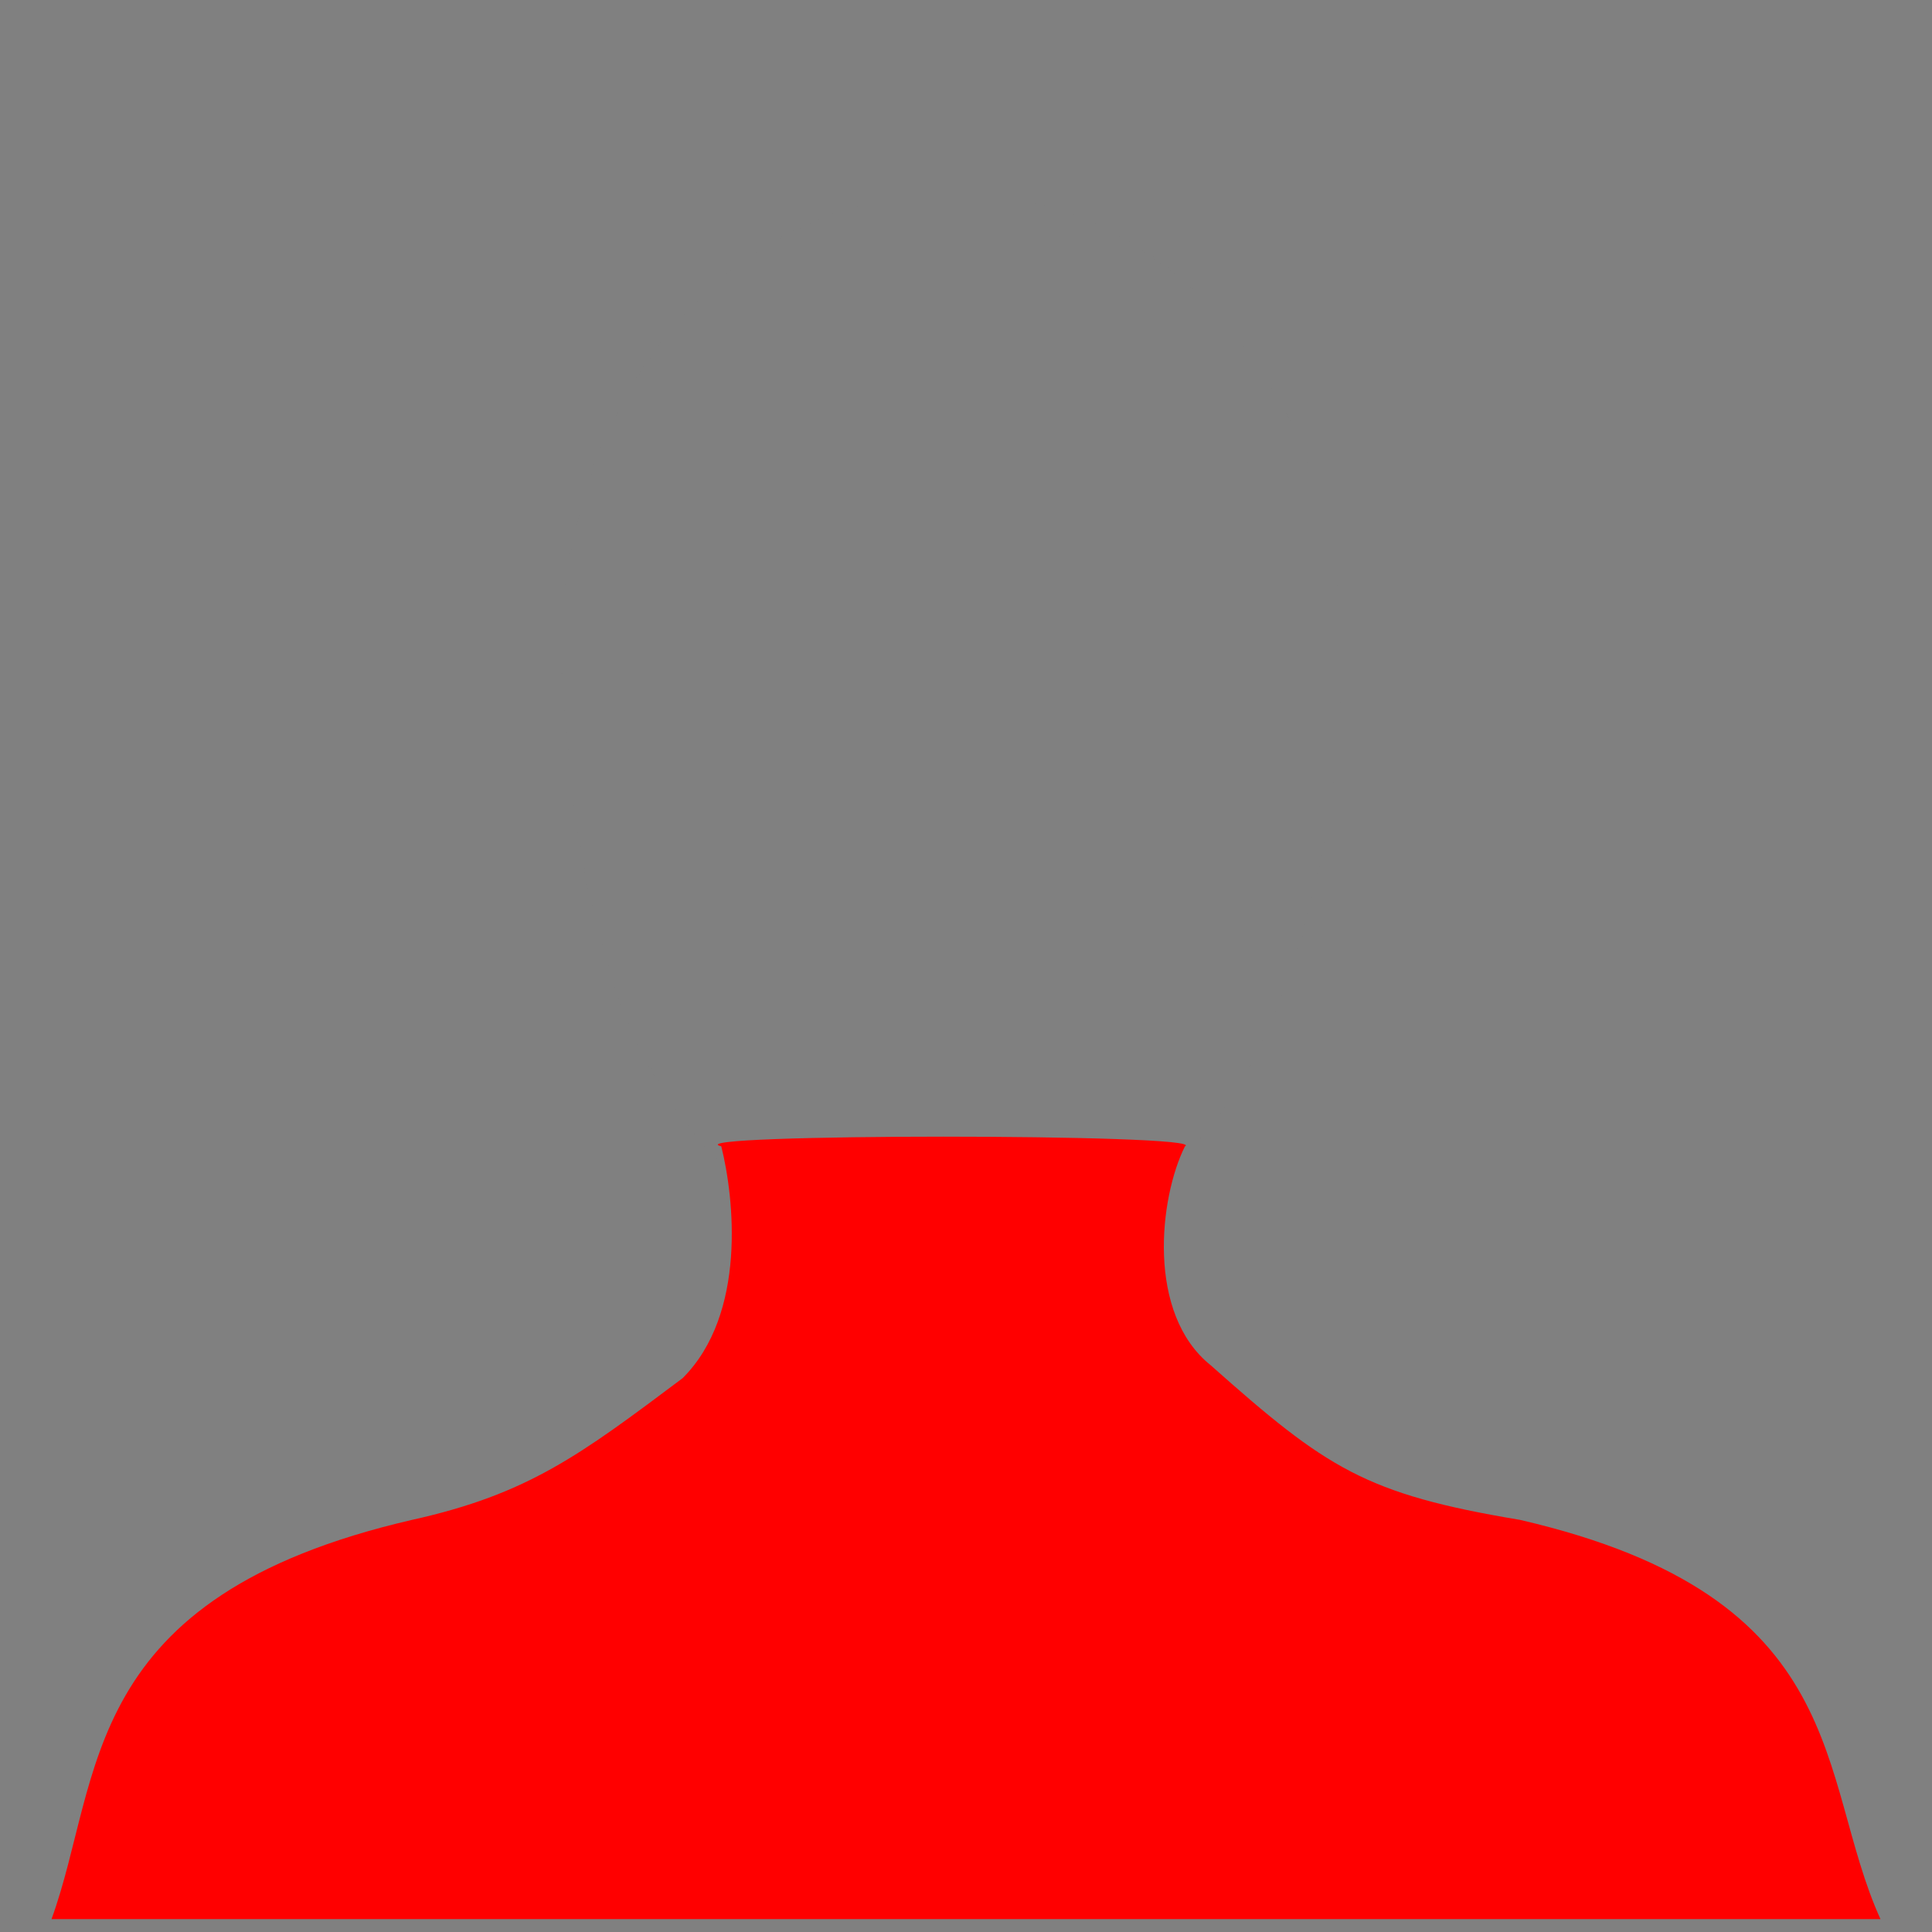 <svg xmlns:svg="http://www.w3.org/2000/svg" xmlns="http://www.w3.org/2000/svg" version="1.0" width="150" height="150">
  <rect width="100%" height="100%" fill="#80808040"/>
  <g>
    <path fill="#808080" d="M 104,56 C 102,80 93,97 74,97 55,97 46,82 44,57 41,34 55,15 74,15 c 18,0 32,18 30,40 z"/>
    <path fill="red" d="M 92 89 C 90 93 89 102 94 106 C 103 114 106 116 118 118 C 144 124 141 138 146 149 L 4 149 C 8 138 6 124 32 118 C 41 116 45 113 53 107 C 58 102 57 93 56 89 C 52 88 94 88 92 89 z"/>
  </g>
</svg>
